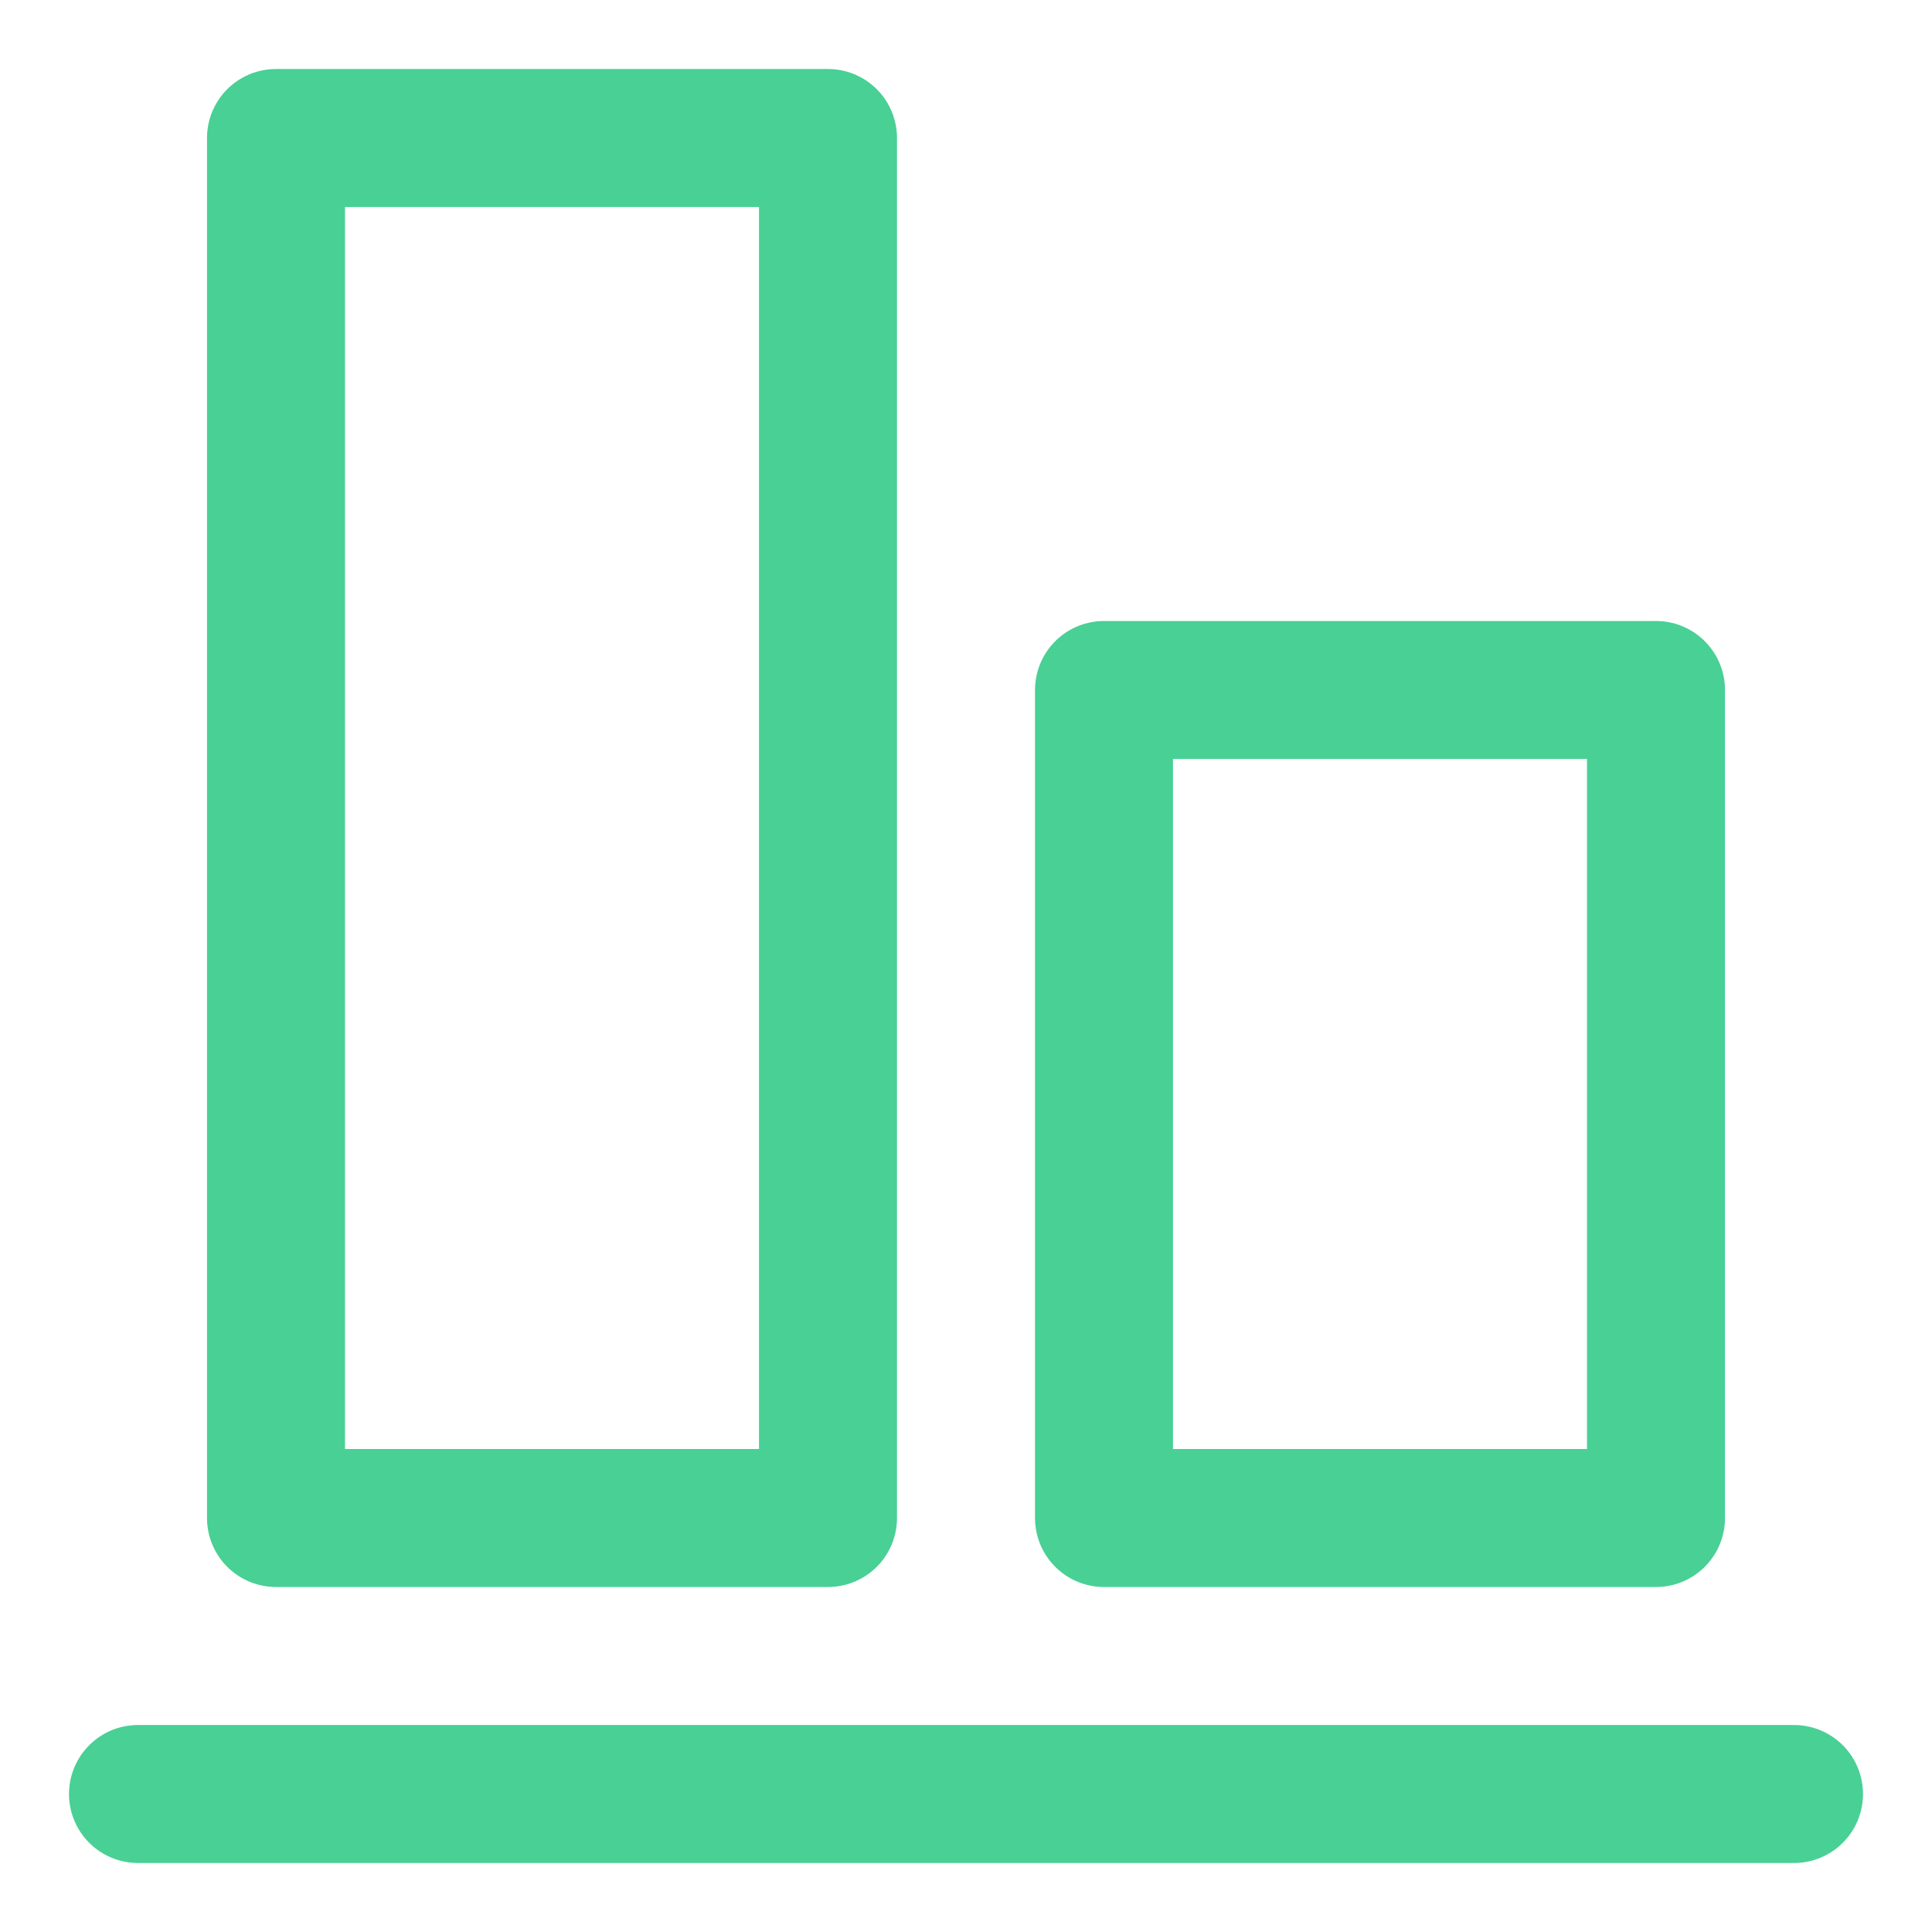 <?xml version="1.0" encoding="UTF-8"?><svg width="14mm" height="14mm" version="1.1" viewBox="0 0 14 14" xmlns="http://www.w3.org/2000/svg"><g transform="translate(-1 -1)" fill="none" stroke="#49d095" stroke-linecap="round" stroke-linejoin="round" stroke-width="1.0"><path d="m14 14h-12"/><rect transform="matrix(0,-1,-1,0,0,0)" x="-12" y="-7" width="10" height="4"/><rect transform="matrix(0,-1,-1,0,0,0)" x="-12" y="-13" width="6" height="4"/></g></svg>
